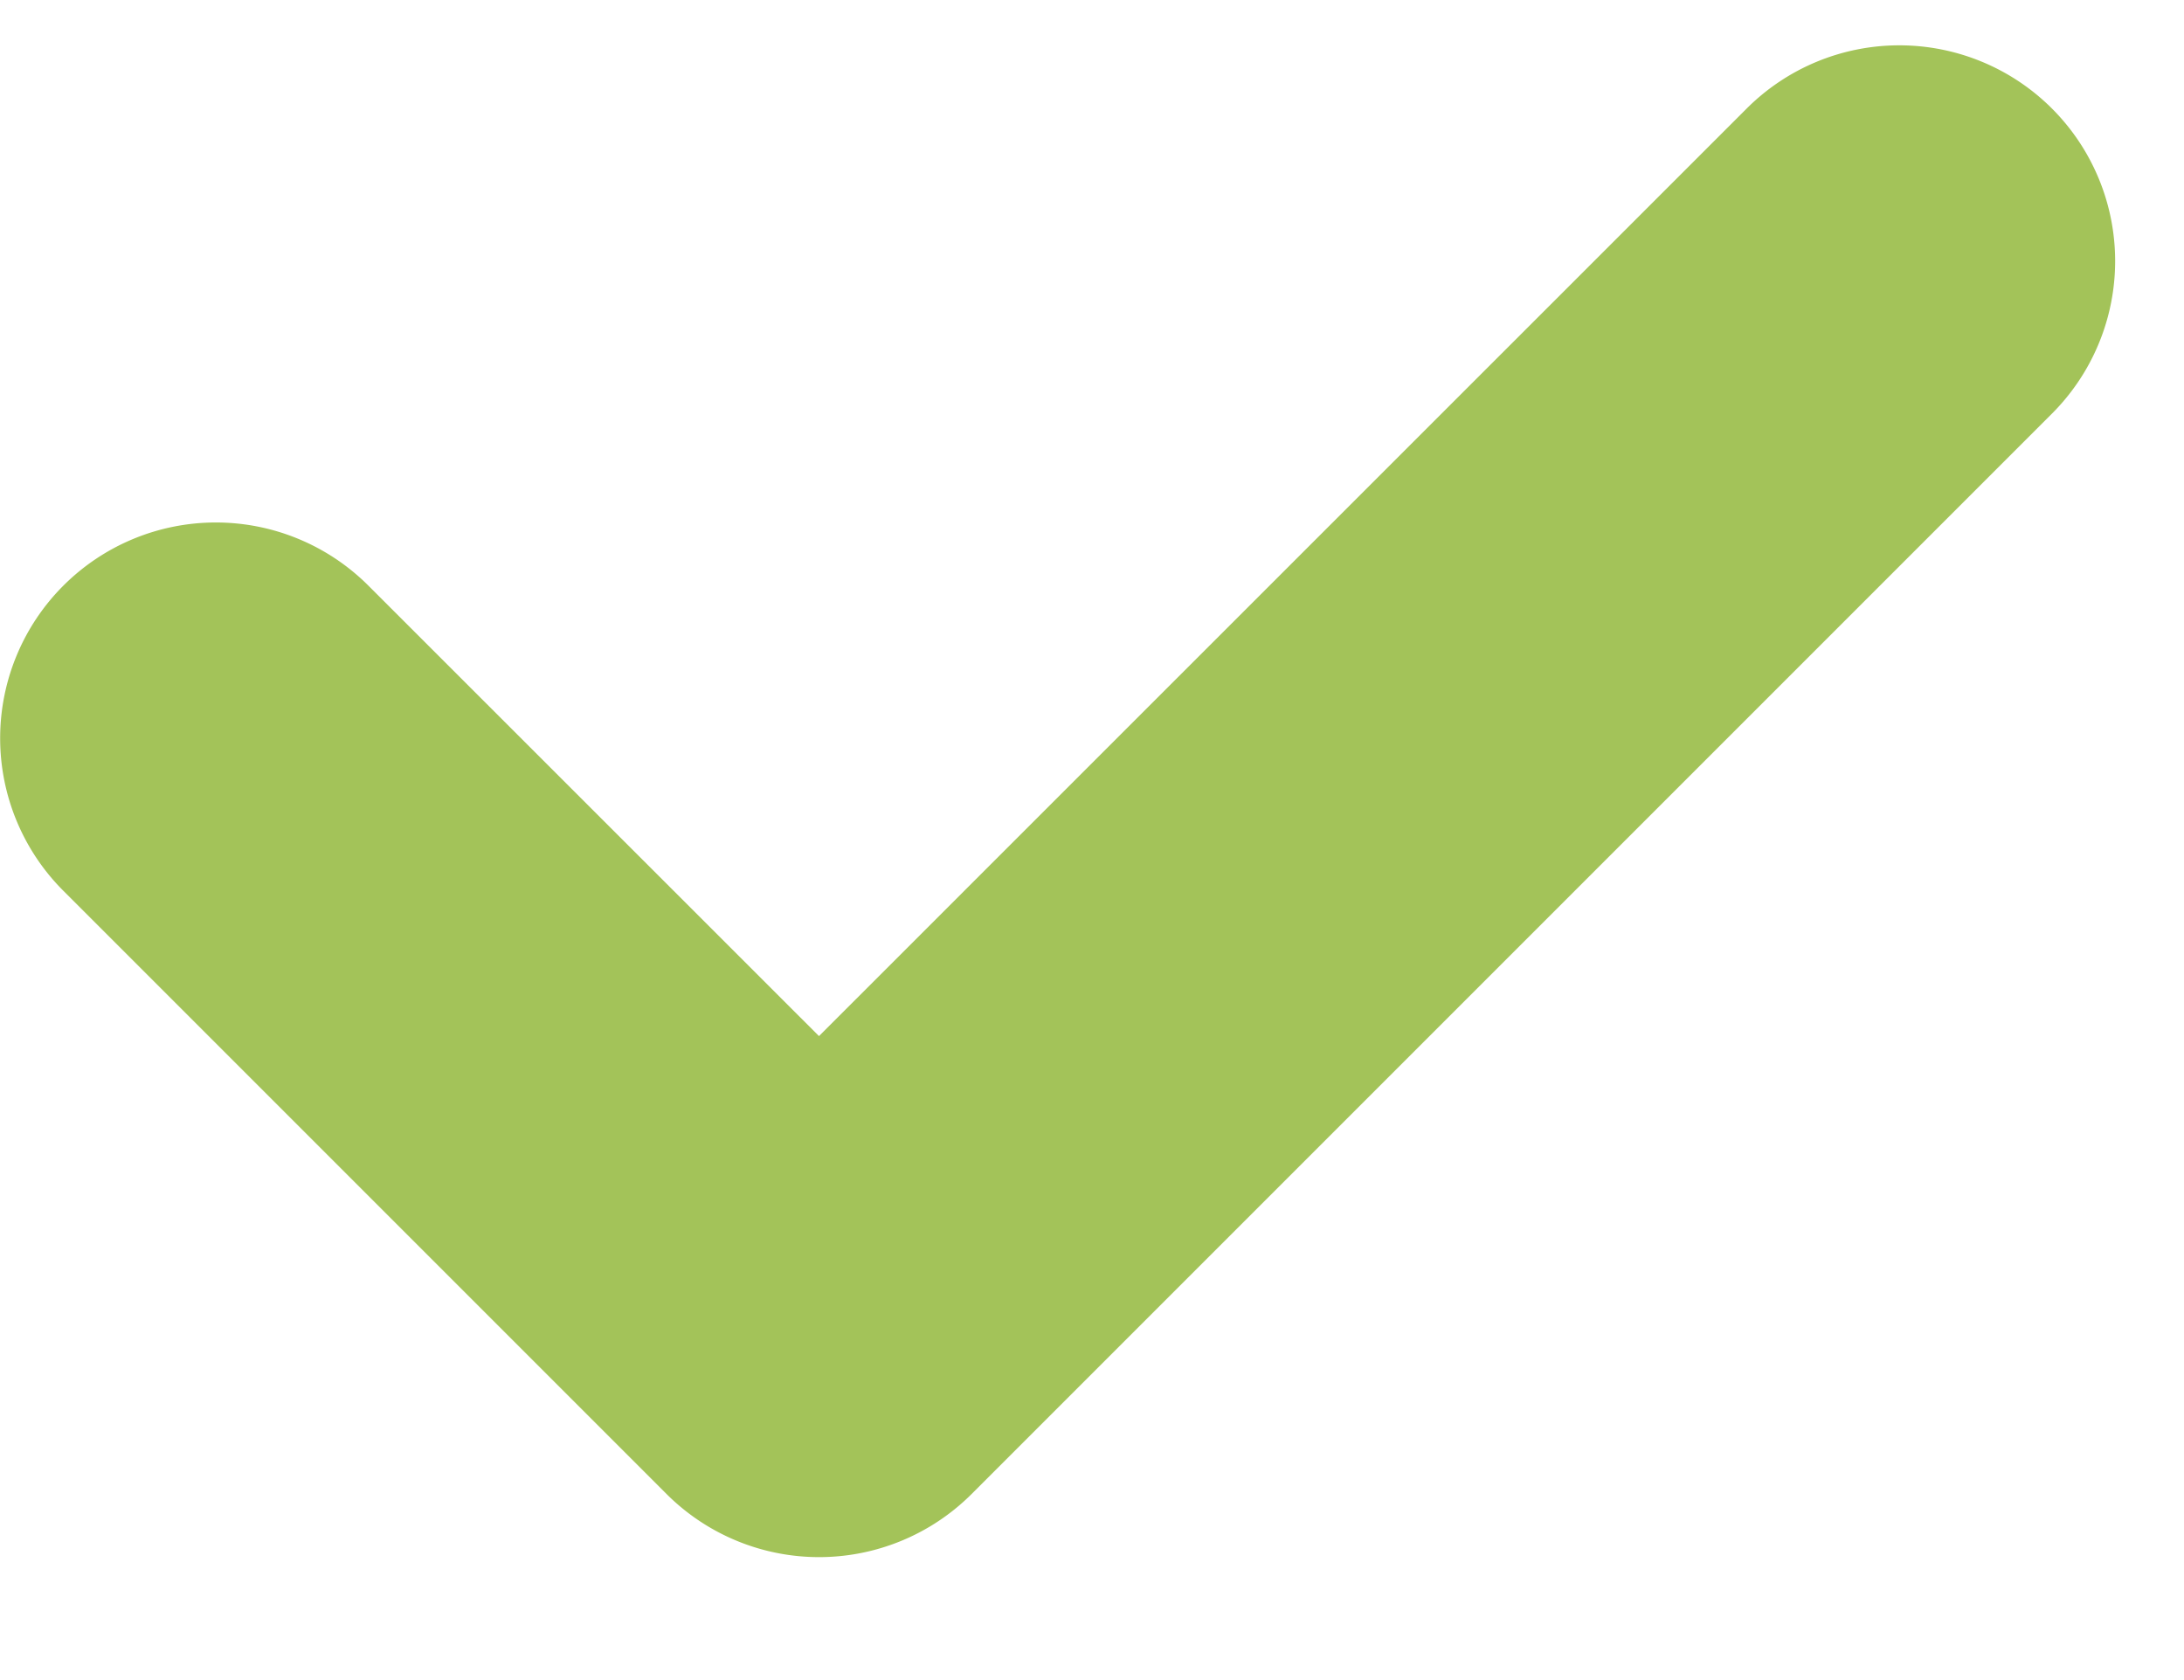 <svg width="13" height="10" fill="none" xmlns="http://www.w3.org/2000/svg"><path d="M12.214.646a1.284 1.284 0 010 1.816l-6.43 6.43a1.285 1.285 0 01-1.817 0l-3.59-3.59a1.284 1.284 0 111.816-1.816l2.682 2.681L10.397.646a1.285 1.285 0 011.817 0z" fill="#A3C359"/></svg>